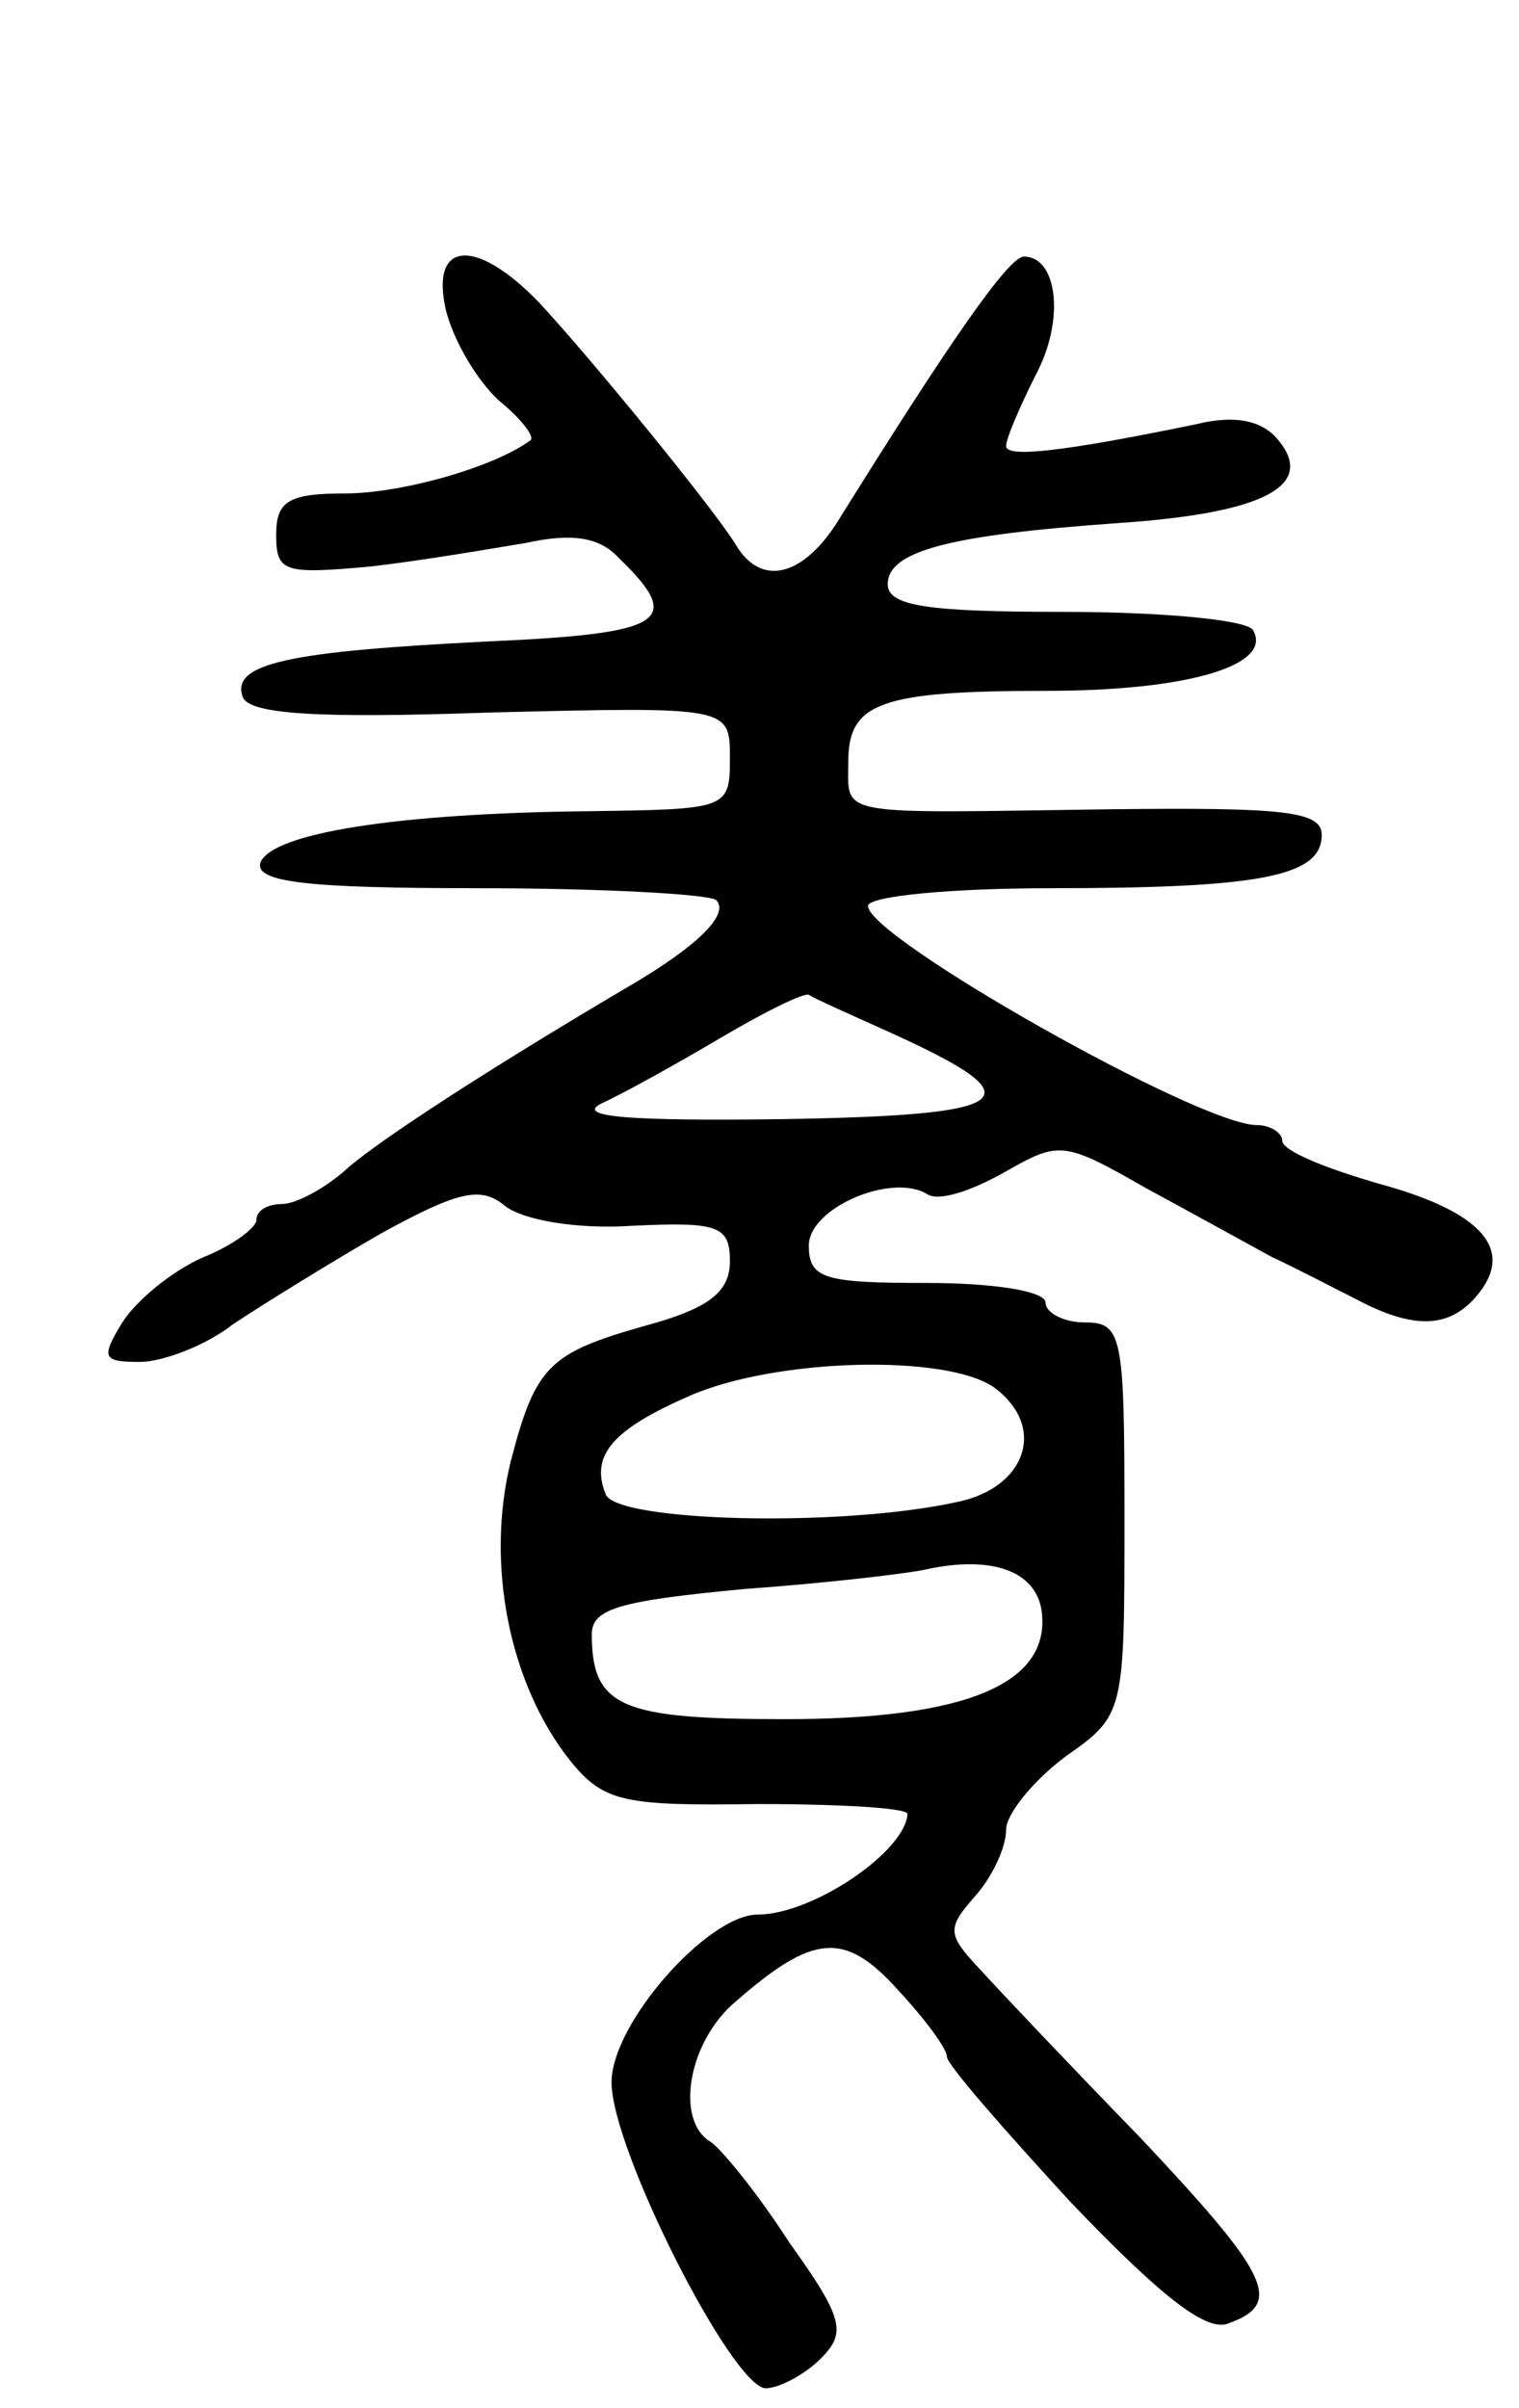 <svg version="1.0" xmlns="http://www.w3.org/2000/svg"
 width="77pt" height="122pt" viewBox="0 0 77 122"
 preserveAspectRatio="xMidYMid meet">
<g transform="translate(0,122) scale(0.1,-0.1)"
fill="#000000" stroke="none">
<path d="M226 1063 c4 -16 16 -36 27 -46 11 -9 18 -18 16 -20 -19 -14 -66 -27
-94 -27 -29 0 -35 -4 -35 -21 0 -19 4 -20 48 -16 26 3 61 9 79 12 23 5 37 3
47 -8 33 -32 23 -38 -67 -42 -100 -5 -130 -11 -124 -28 3 -9 39 -11 125 -8
122 3 122 3 122 -23 0 -26 -1 -26 -72 -27 -96 -1 -160 -11 -166 -26 -3 -10 24
-13 110 -13 63 0 117 -3 121 -6 7 -7 -9 -23 -43 -43 -68 -40 -127 -78 -144
-93 -11 -10 -26 -18 -33 -18 -7 0 -13 -3 -13 -8 0 -4 -12 -13 -27 -19 -16 -7
-34 -22 -41 -33 -11 -18 -10 -20 9 -20 11 0 33 8 47 19 15 10 49 31 75 46 40
22 51 24 63 14 9 -7 36 -12 65 -10 43 2 49 0 49 -18 0 -15 -10 -23 -37 -31
-54 -15 -61 -20 -74 -70 -13 -52 -1 -113 30 -152 17 -21 27 -23 95 -22 42 0
76 -2 76 -5 -1 -19 -48 -51 -76 -51 -25 0 -74 -55 -74 -85 0 -34 61 -154 78
-155 7 0 20 7 28 15 13 13 12 20 -16 59 -16 25 -35 48 -40 51 -18 11 -11 51
13 71 39 34 55 36 82 6 14 -15 25 -30 25 -34 0 -4 29 -37 63 -74 46 -48 69
-66 80 -61 28 10 20 25 -45 94 -35 36 -71 74 -81 85 -17 18 -17 21 -3 37 9 10
16 25 16 34 0 8 14 25 30 37 30 21 30 22 30 121 0 92 -1 99 -20 99 -11 0 -20
5 -20 10 0 6 -27 10 -60 10 -52 0 -60 2 -60 19 0 19 42 37 60 26 6 -4 23 2 39
11 28 16 30 16 72 -8 24 -13 53 -29 64 -35 11 -5 30 -15 42 -21 30 -16 48 -15
62 2 19 23 2 42 -49 56 -28 8 -50 17 -50 22 0 4 -6 8 -13 8 -29 0 -197 95
-197 111 0 5 42 9 93 9 106 0 137 6 137 27 0 12 -19 14 -107 13 -141 -2 -133
-4 -133 24 0 30 16 36 101 36 71 0 115 13 104 31 -4 5 -46 9 -96 9 -69 0 -89
3 -89 14 0 17 32 25 117 31 74 5 100 19 81 42 -8 10 -22 13 -42 8 -68 -14 -96
-17 -96 -11 0 4 7 20 15 36 15 28 11 60 -6 60 -8 0 -40 -47 -93 -132 -18 -30
-40 -36 -53 -14 -11 18 -73 94 -100 123 -32 33 -55 31 -47 -4z m225 -366 c75
-34 66 -42 -54 -44 -77 -1 -106 1 -92 8 11 5 38 20 60 33 22 13 42 23 45 22 3
-2 21 -10 41 -19z m53 -180 c27 -20 16 -51 -19 -58 -59 -13 -173 -10 -178 4
-8 20 4 33 43 50 44 19 130 21 154 4z m24 -113 c5 -37 -38 -55 -130 -55 -83 0
-98 6 -98 43 0 13 14 17 78 23 42 3 84 8 92 10 33 7 55 -1 58 -21z"/>
</g>
</svg>
